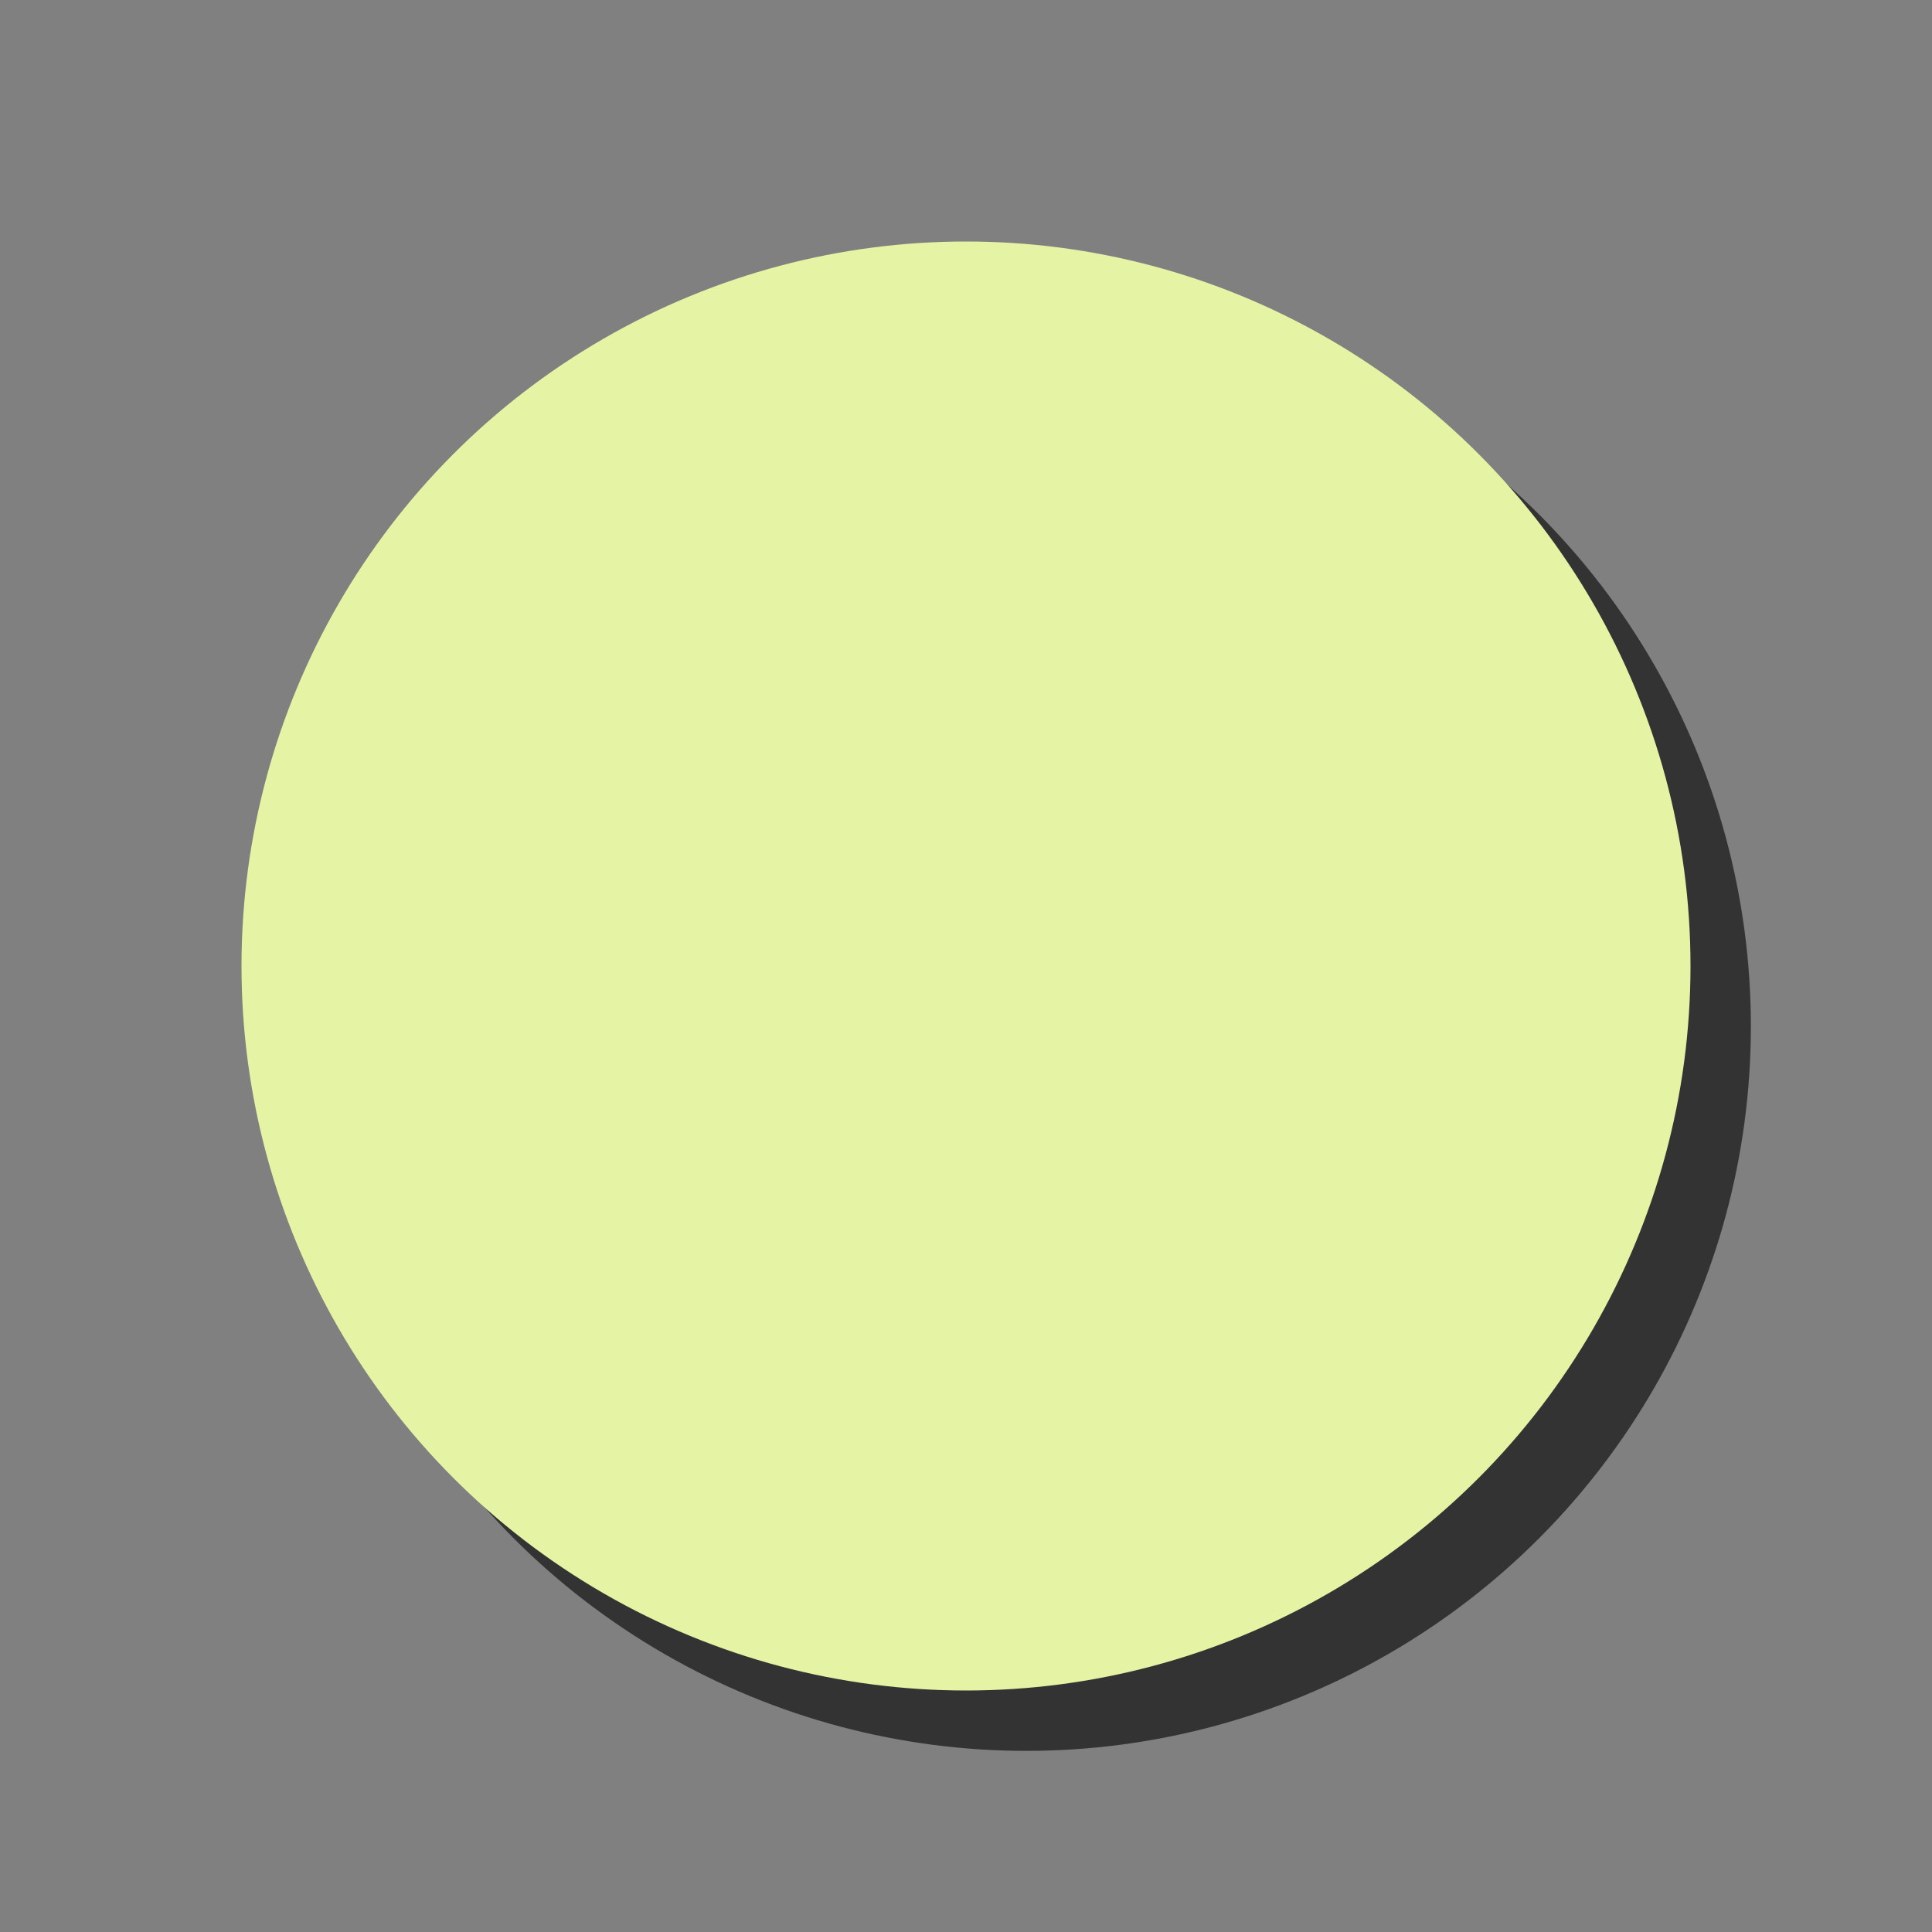<svg xmlns="http://www.w3.org/2000/svg" width="32" height="32" viewBox="0 0 32 32">
  <rect x="0" y="0" width="32" height="32" fill="#808080" stroke="none"/>
  <!-- Enhanced shadow circle for better visibility -->
  <circle cx="17" cy="17" r="12" fill="rgba(0, 0, 0, 0.6)" />
  <!-- Original circle on top -->
  <circle cx="16" cy="16" r="12" fill="#E5F3A4" />
</svg>